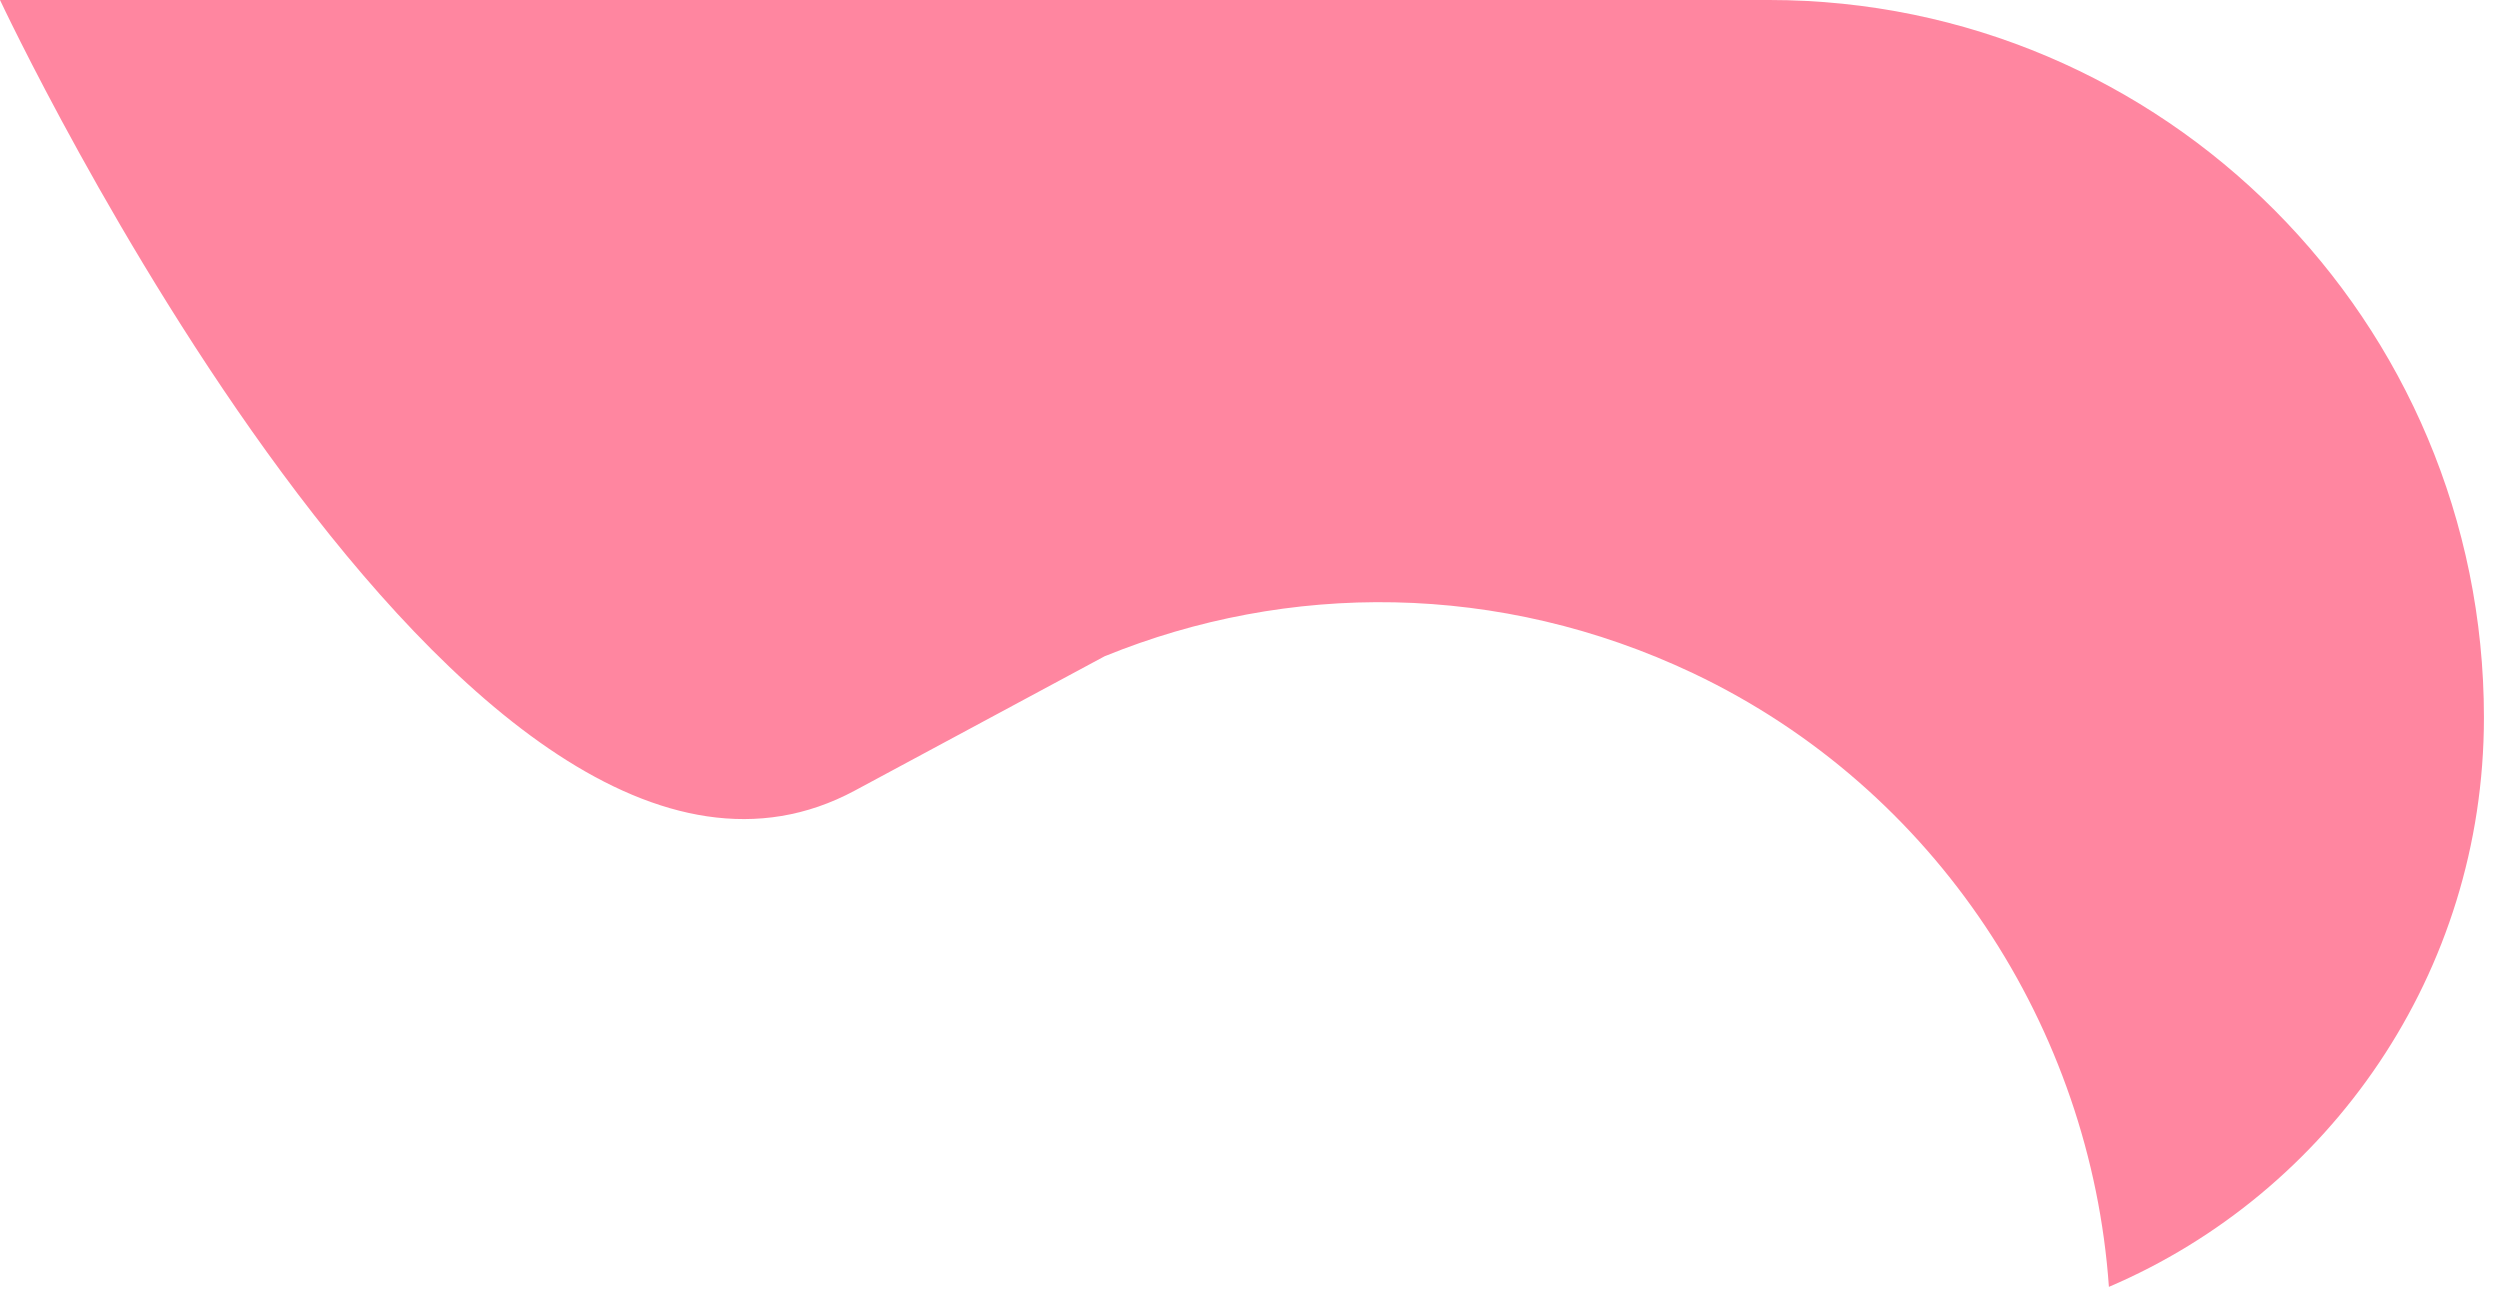 <svg width="103" height="54" viewBox="0 0 103 54" fill="none" xmlns="http://www.w3.org/2000/svg">
<path d="M102.338 29.56C102.338 40.097 95.968 49.139 86.887 53.019C86.142 42.393 79.797 32.504 69.762 27.74C61.753 23.945 53.039 23.977 45.544 27.025L45.529 27.028L35.219 32.572C19.284 41.141 0 0 0 0H72.893C89.156 0.004 102.338 13.237 102.338 29.56Z" fill="#FF86A0"/>
</svg>
